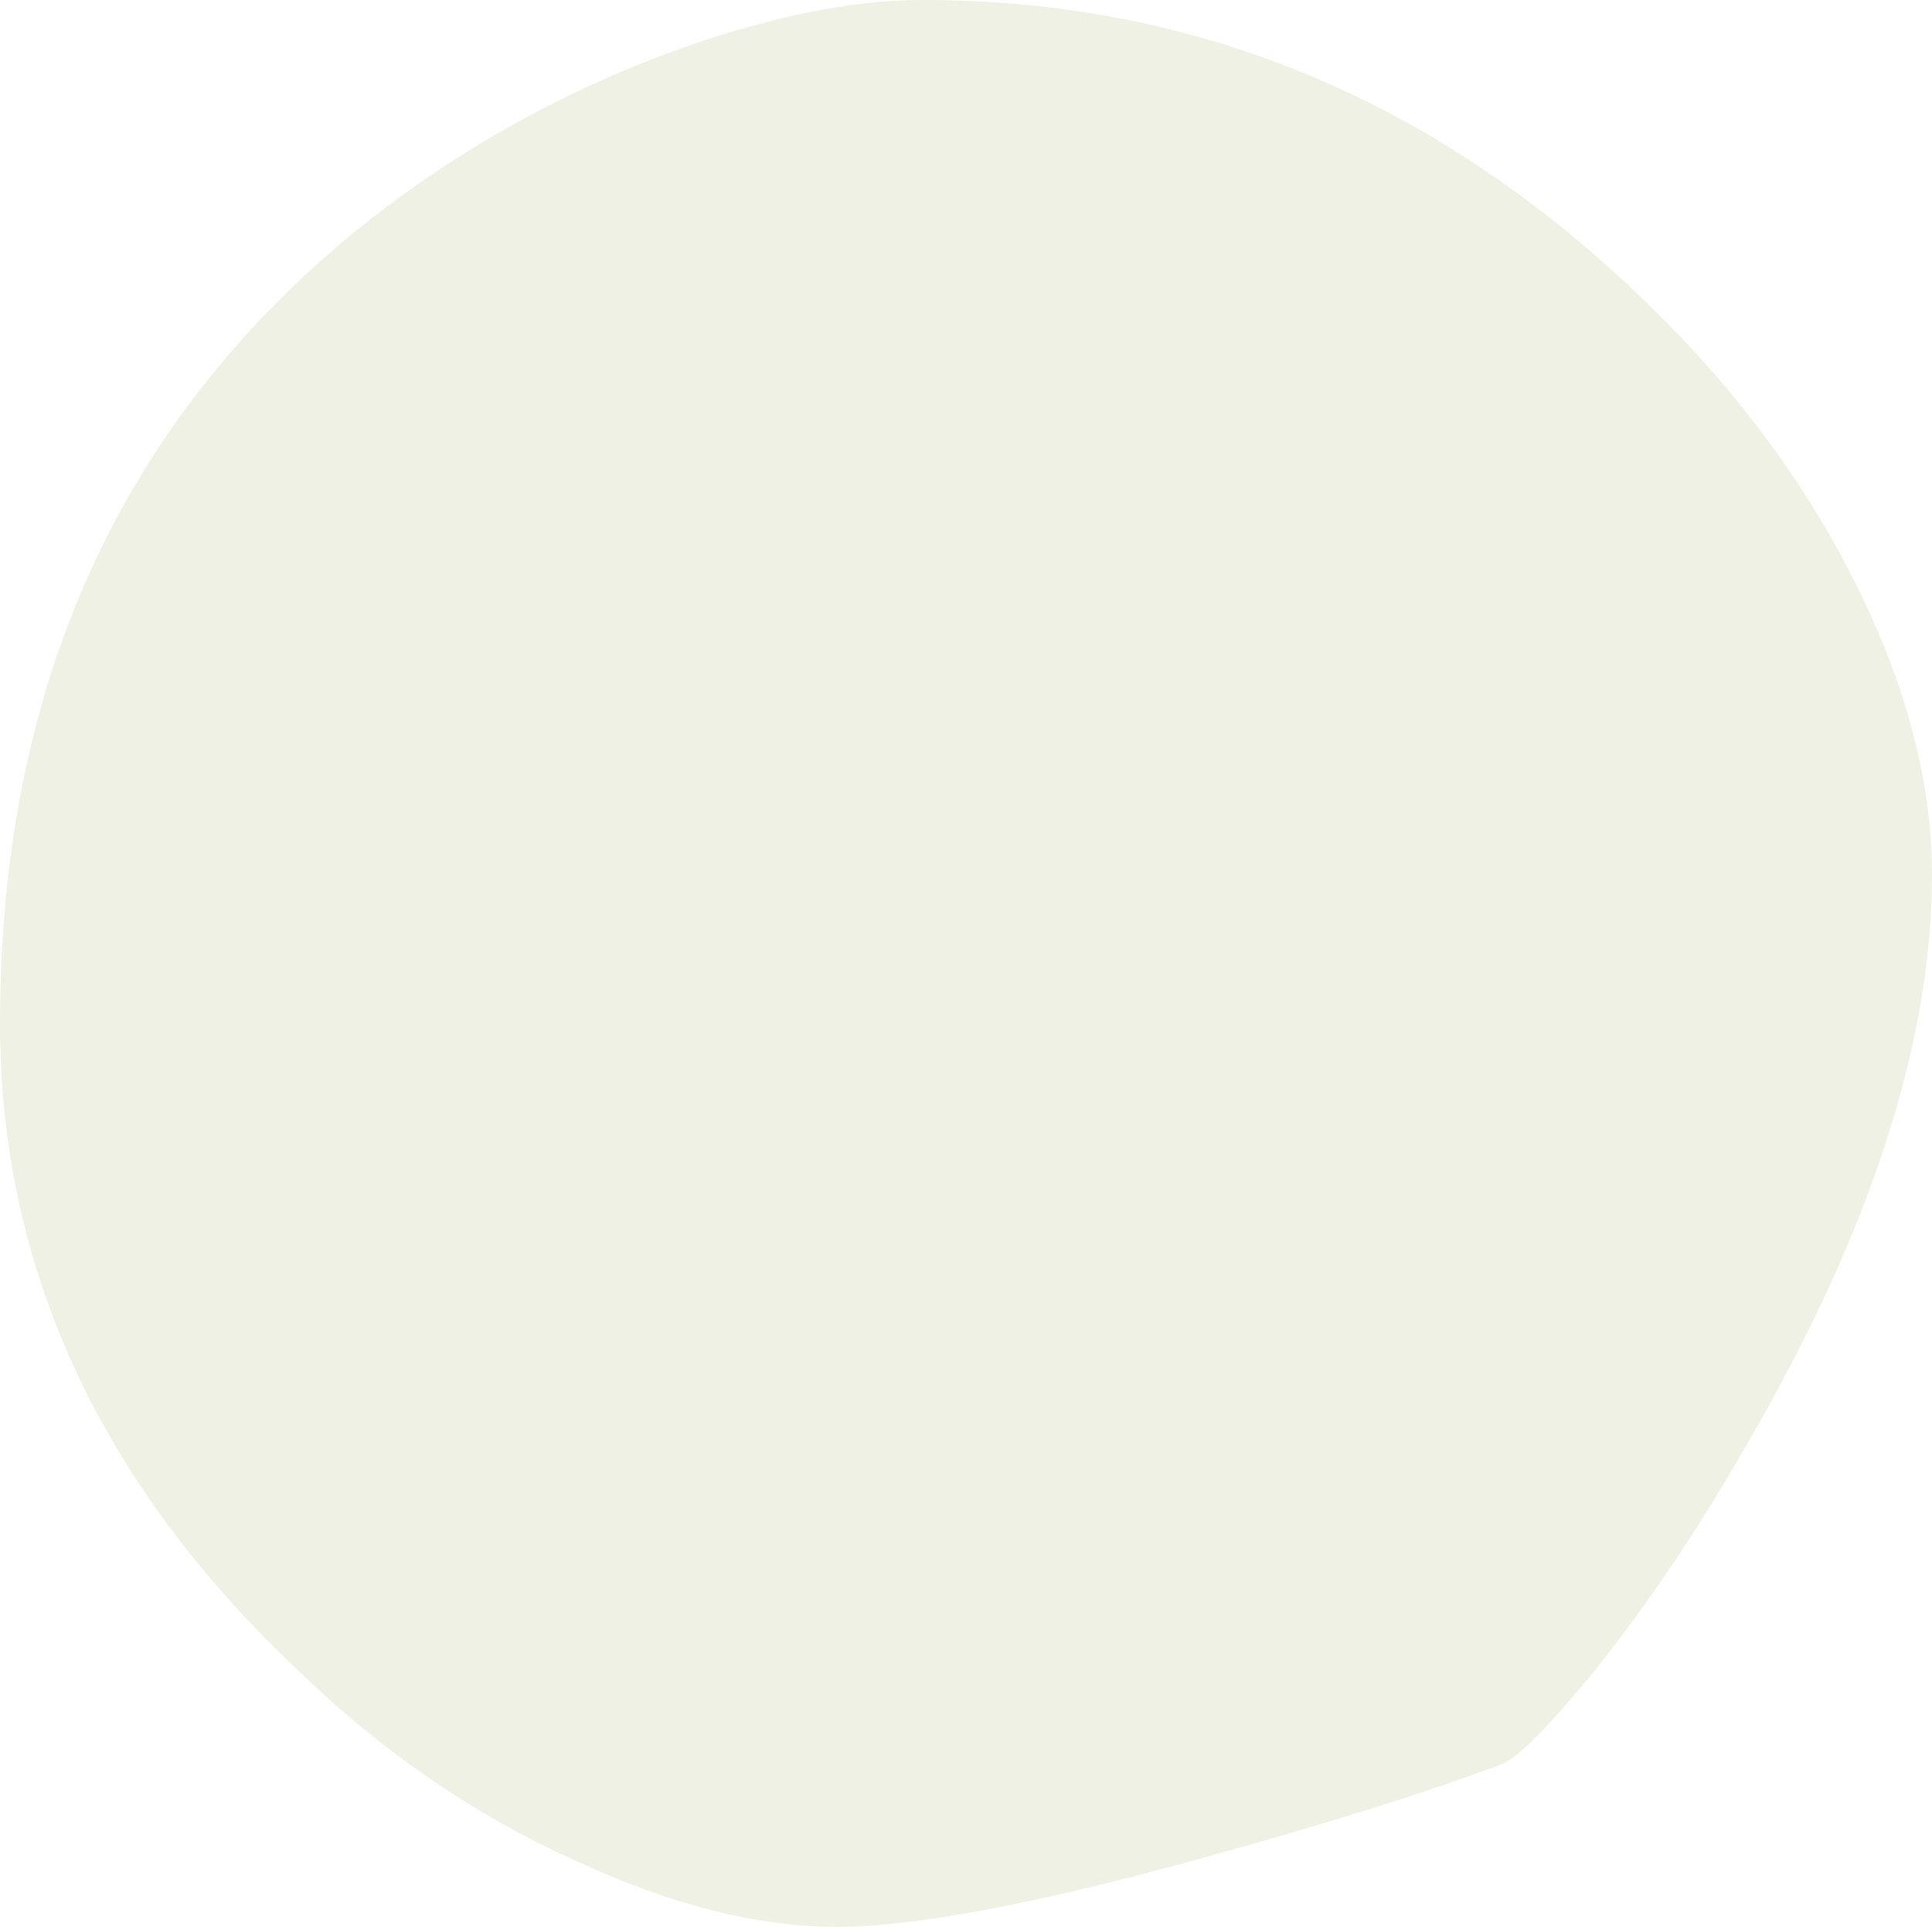 <?xml version="1.0" encoding="UTF-8" standalone="no"?>
<svg xmlns:xlink="http://www.w3.org/1999/xlink" height="20.15px" width="20.2px" xmlns="http://www.w3.org/2000/svg">
  <g transform="matrix(1.0, 0.0, 0.0, 1.0, 10.1, 10.1)">
    <path d="M10.1 -0.95 Q10.1 1.75 8.05 5.2 7.35 6.4 6.55 7.4 5.85 8.25 5.6 8.35 4.4 8.8 2.4 9.35 -0.15 10.05 -1.35 10.05 -2.6 10.05 -4.1 9.35 -5.65 8.65 -6.95 7.4 -10.1 4.45 -10.1 0.6 -10.1 -4.7 -6.3 -7.75 -4.85 -8.9 -3.1 -9.55 -1.6 -10.1 -0.45 -10.1 3.85 -10.1 7.1 -6.95 8.5 -5.6 9.3 -4.0 10.1 -2.4 10.1 -0.95" fill="#e6ead6" fill-opacity="0.671" fill-rule="evenodd" stroke="none"/>
  </g>
</svg>
